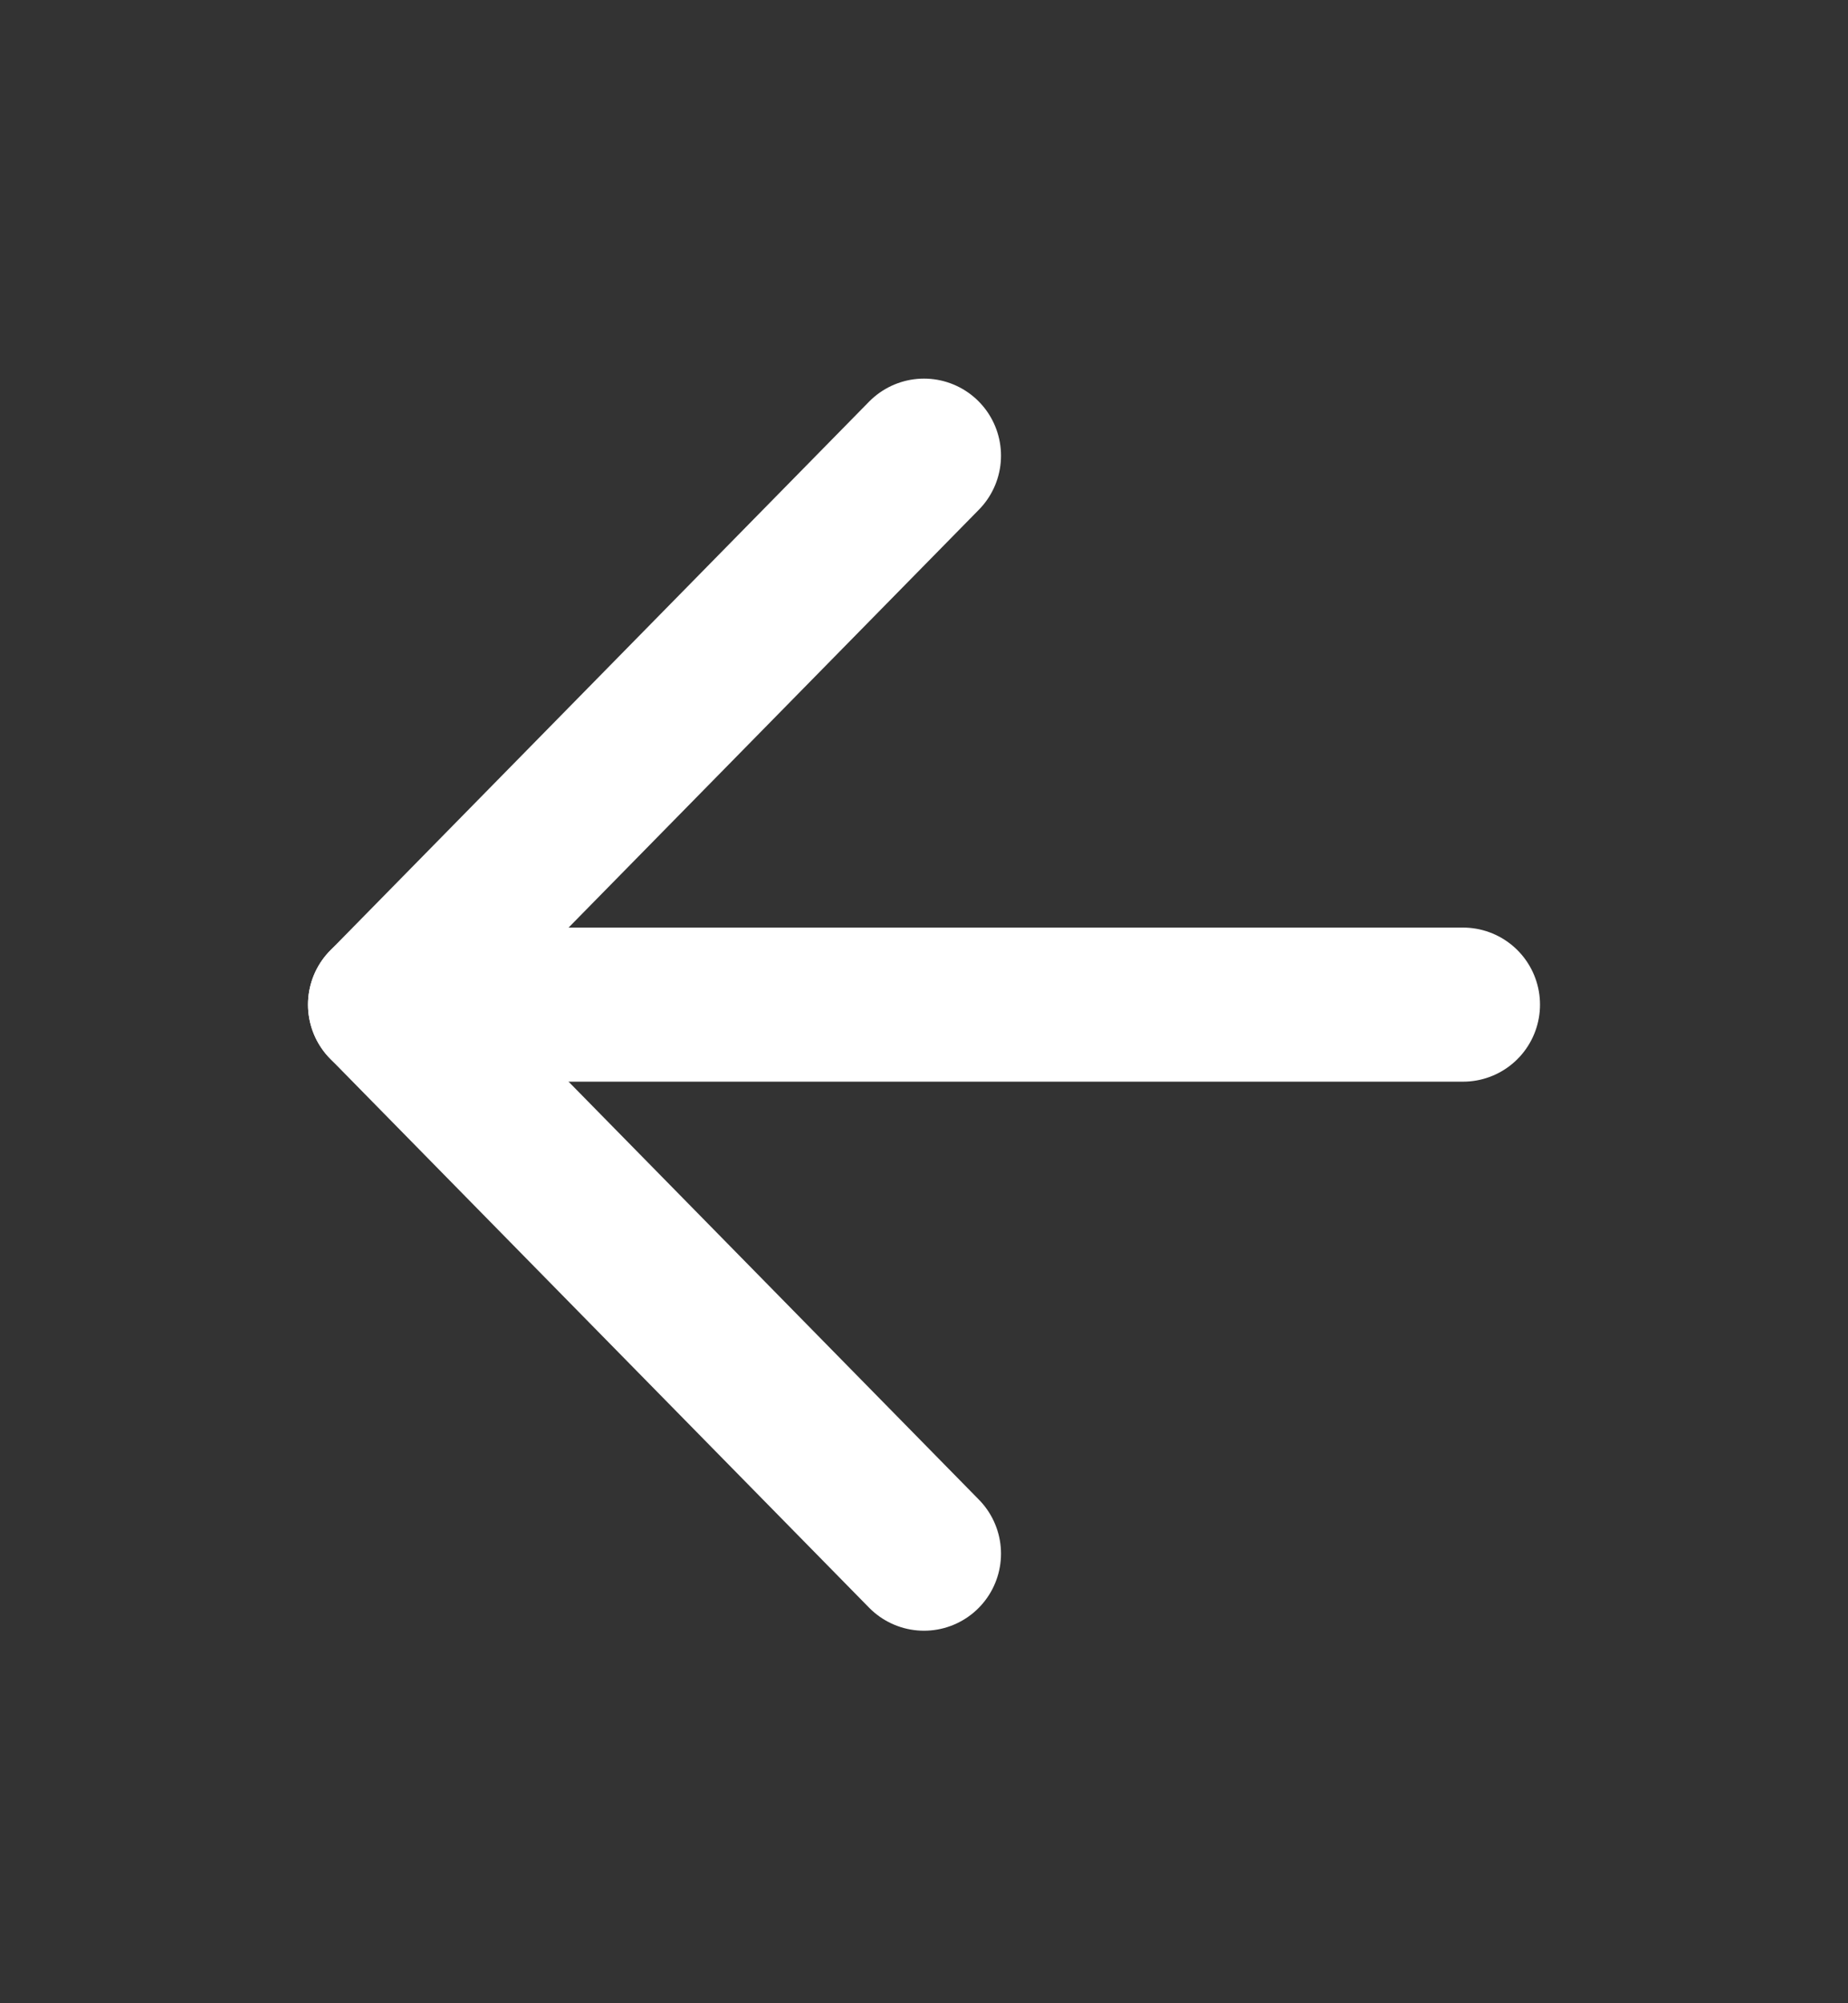 <svg width="24" height="26" viewBox="0 0 24 26" fill="none" xmlns="http://www.w3.org/2000/svg">
<rect x="0" y="0" width="24" height="26" fill="#333333" stroke="none"/>
<path d="M19 13.039H5" stroke="white" stroke-width="2" stroke-linecap="round" stroke-linejoin="round"/>
<path d="M12 20.165L5 13.039L12 5.914" stroke="white" stroke-width="2" stroke-linecap="round" stroke-linejoin="round"/>
</svg>
